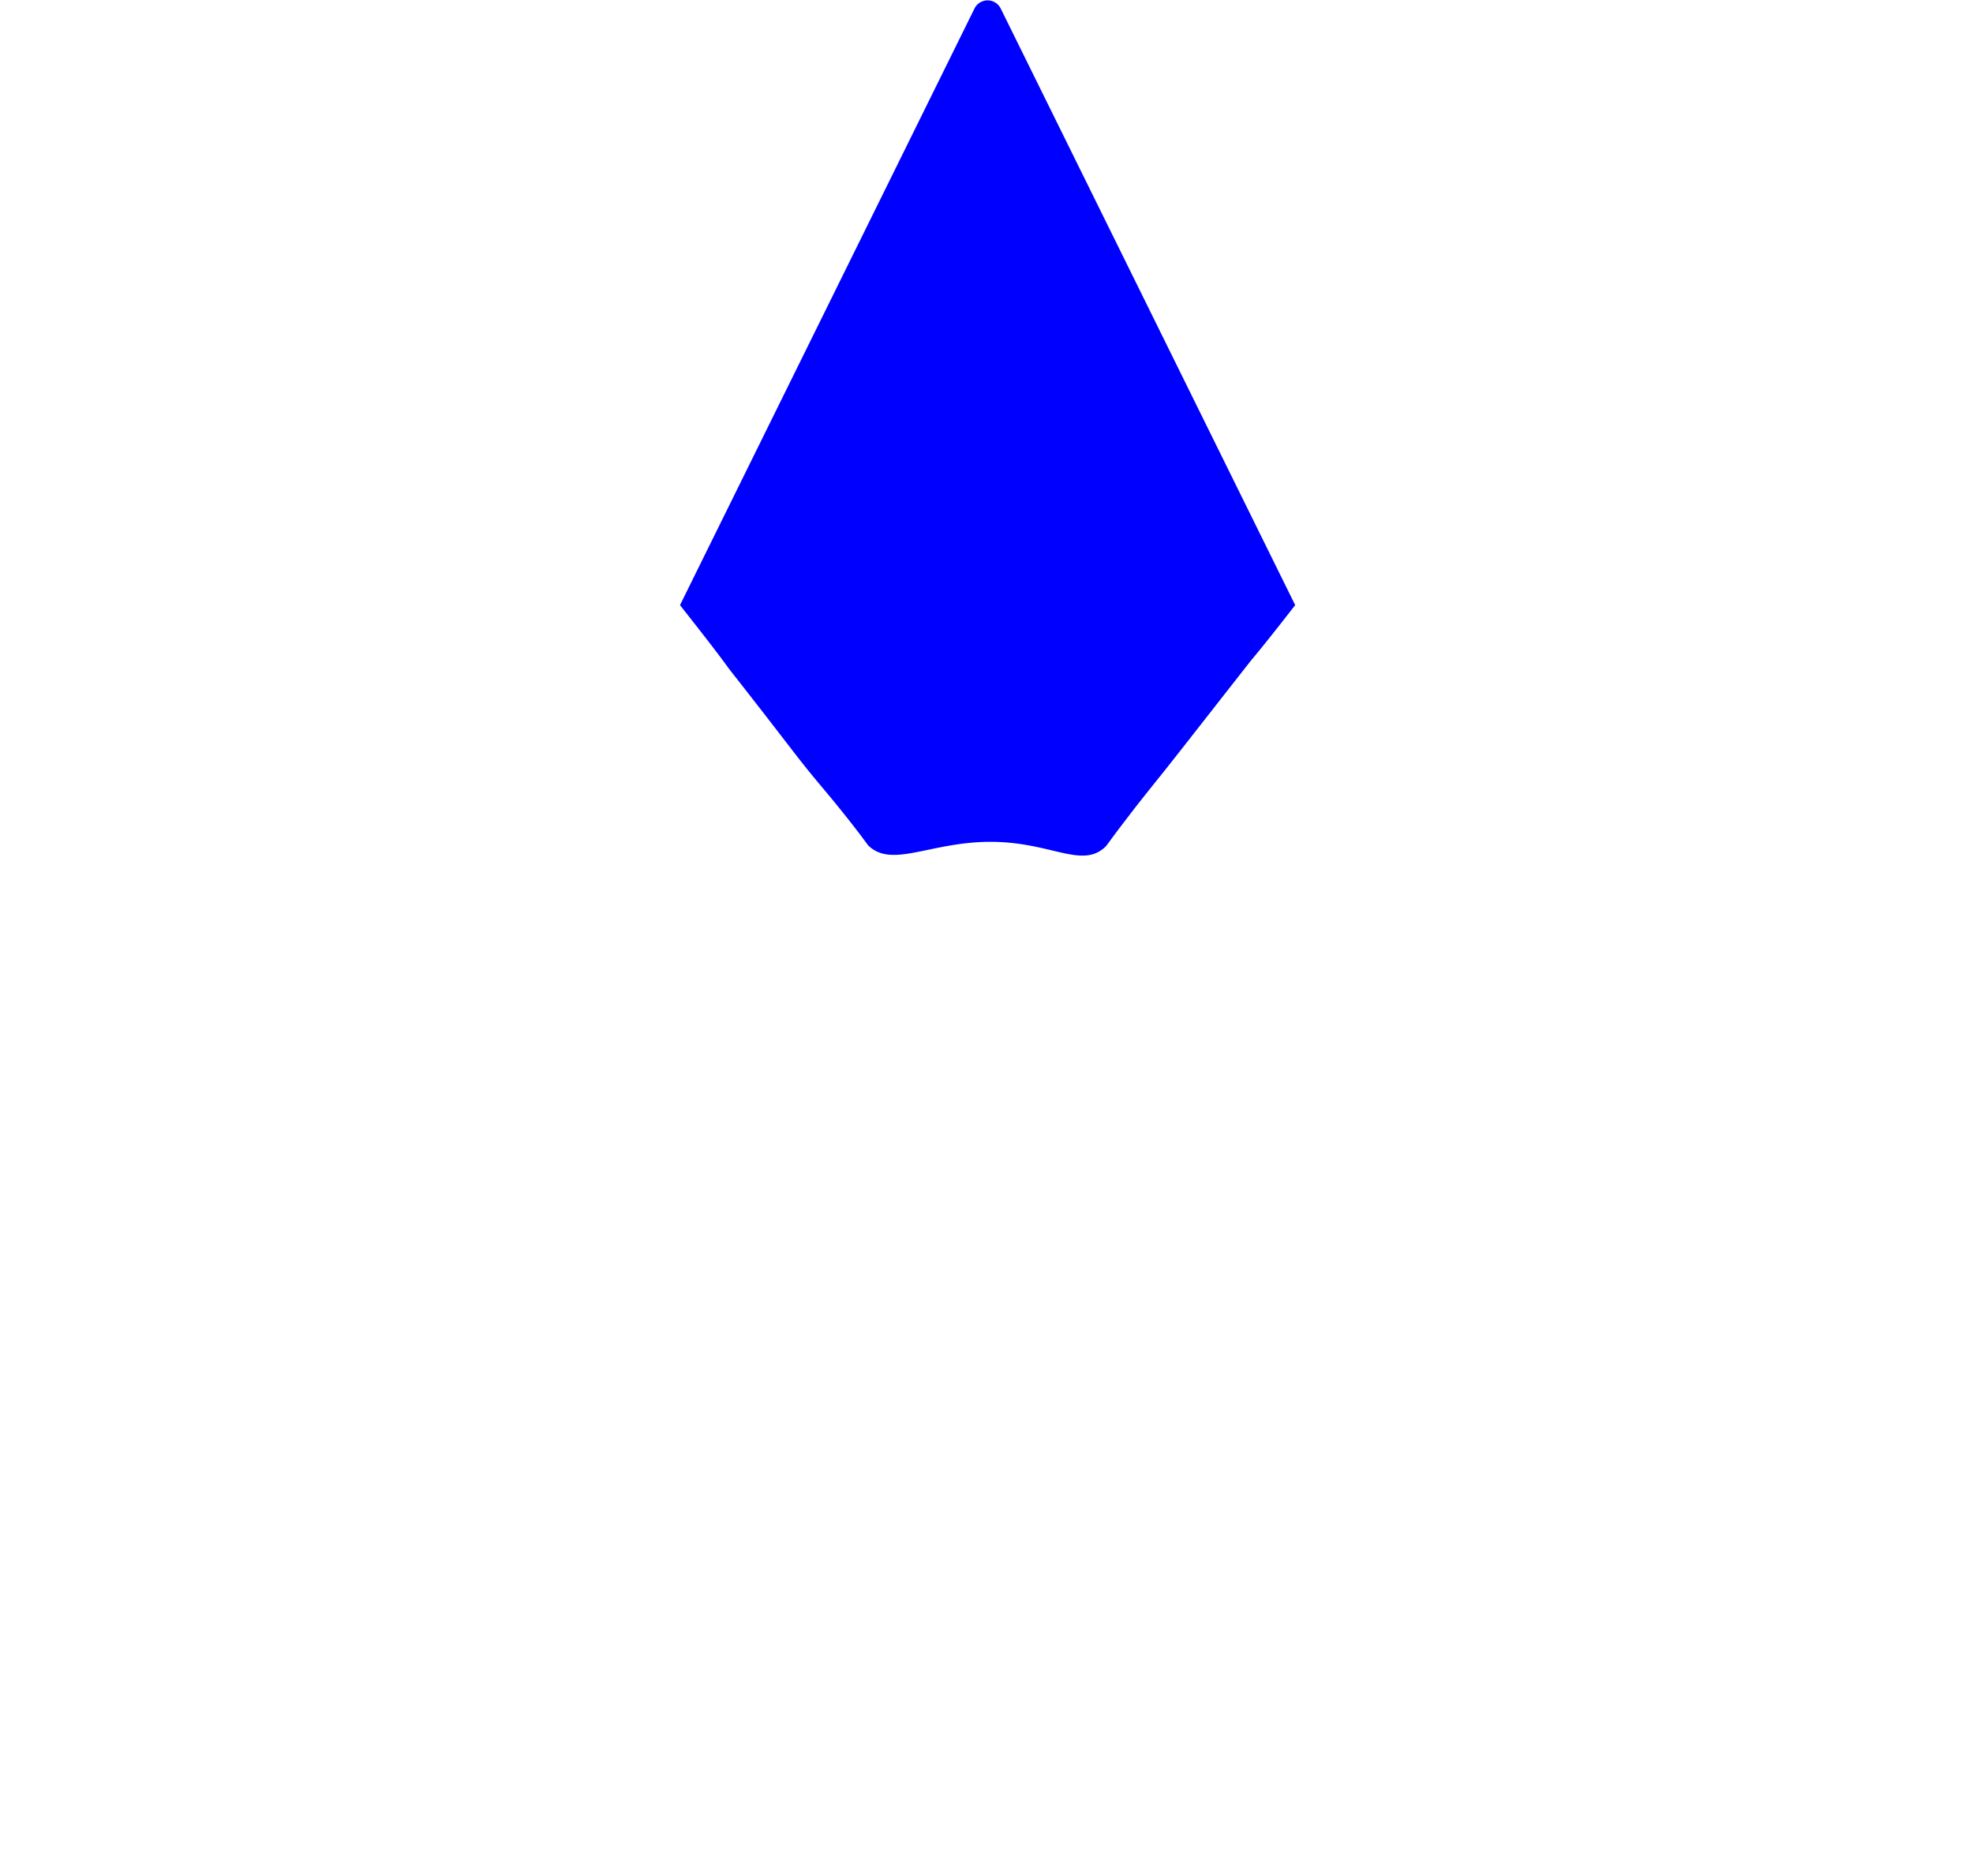 <svg id="Layer_1" data-name="Layer 1" xmlns="http://www.w3.org/2000/svg" viewBox="0 0 134.86 128.24"><path d="M46.48,41.34,66.61.56a1,1,0,0,1,1.79,0L88.53,41.34l-21,26.83Z" fill="none"/><path d="M67.87,68.51l21-26.77L134,48.3a1,1,0,0,1,.56,1.7L102,81.72Z" fill="none"/><path d="M67.5,106.92v-38l34.06,13.18,7.72,45a1,1,0,0,1-1.46,1.05Z" fill="none"/><path d="M32.84,82.06,66.89,68.88v38l-40.32,21.2a1,1,0,0,1-1.45-1.05Z" fill="none"/><path d="M.86,48.06,46,41.5,67,68.27,32.85,81.48.3,49.76A1,1,0,0,1,.86,48.06Z" fill="none"/><path d="M46.48,41.36,66.61.58a1,1,0,0,1,1.79,0L88.53,41.36c-1.26,1.62-2.29,2.92-3,3.76-3.65,4.65-5.47,7-6.6,8.39-.53.67-1.07,1.33-1.83,2.33-1.45,1.88-1.38,1.89-1.6,2.09-1.63,1.46-3.77-.45-8-.39-4,.06-6.56,1.8-8.15.25-.06-.07,0,0-.5-.67-1.37-1.8-2.4-3-3-3.72-1.45-1.74-1.79-2.3-6-7.66C49.11,44.71,47.93,43.2,46.48,41.36Z" fill="blue"/></svg>